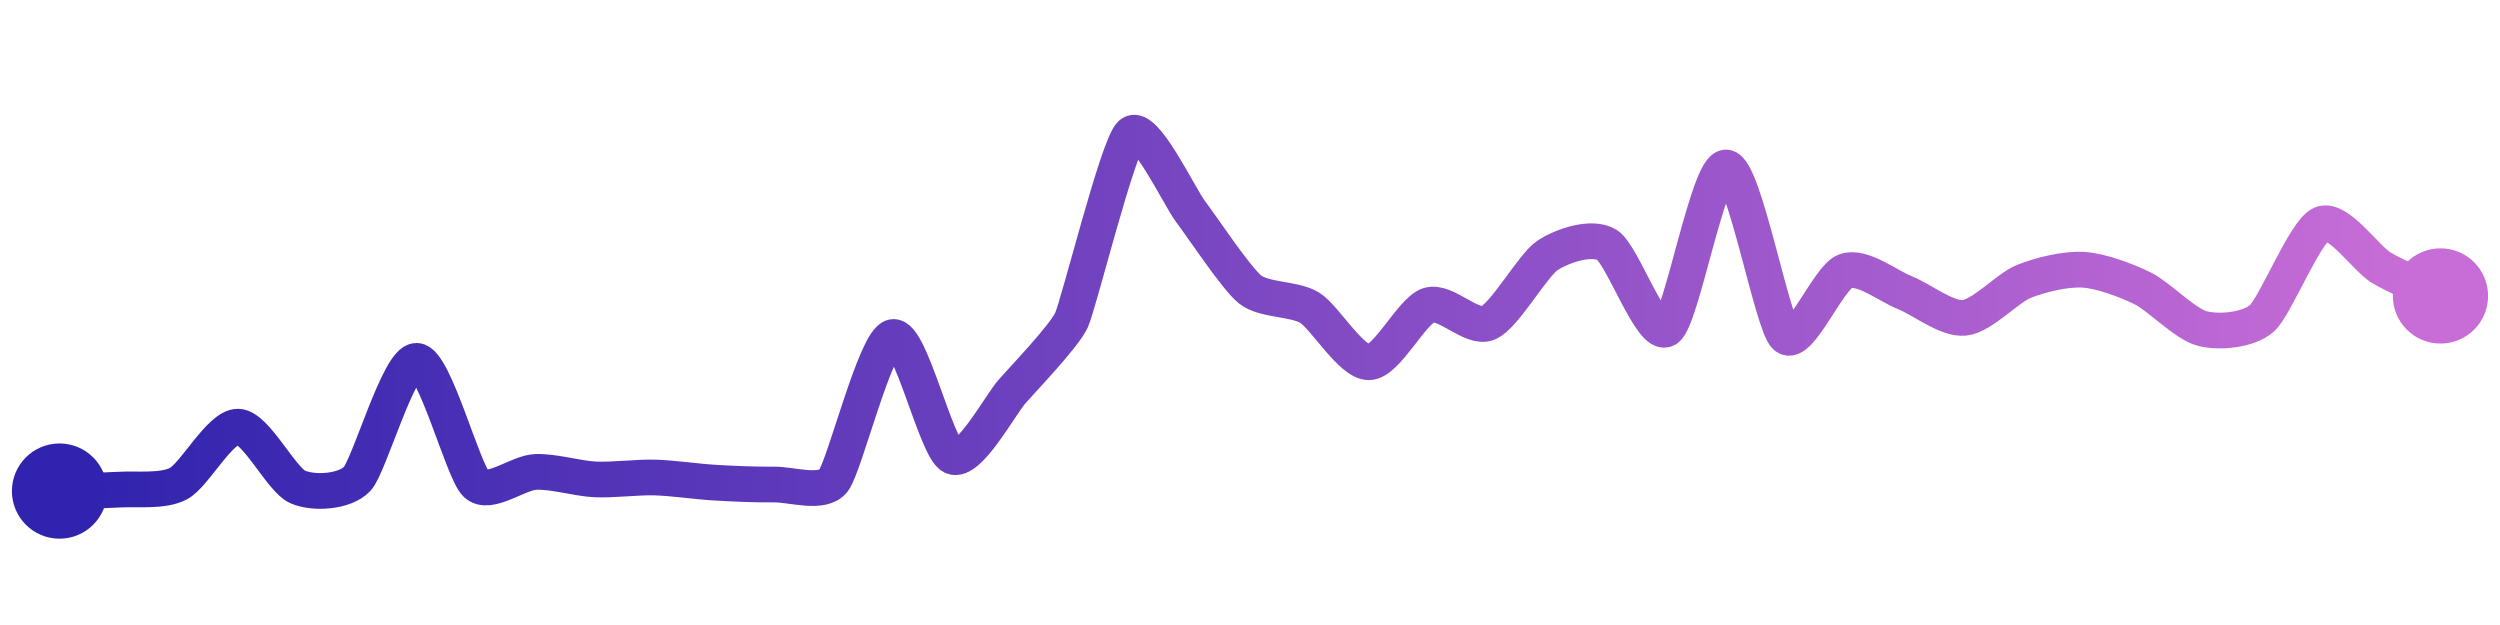 <svg width="200" height="50" viewBox="0 0 210 50" xmlns="http://www.w3.org/2000/svg">
    <defs>
        <linearGradient x1="0%" y1="0%" x2="100%" y2="0%" id="a">
            <stop stop-color="#3023AE" offset="0%"/>
            <stop stop-color="#C86DD7" offset="100%"/>
        </linearGradient>
    </defs>
    <path stroke="url(#a)"
          stroke-width="3"
          stroke-linejoin="round"
          stroke-linecap="round"
          d="M5 40 C 6.5 39.96, 8.5 39.97, 10 39.88 S 13.67 40.07, 15 39.37 S 18.5 34.55, 20 34.59 S 23.63 39.05, 25 39.65 S 28.97 40.07, 30 38.98 S 33.5 29, 35 29.06 S 38.9 38.39, 40 39.41 S 43.5 38.45, 45 38.39 S 48.5 38.95, 50 39.02 S 53.5 38.82, 55 38.86 S 58.5 39.2, 60 39.29 S 63.5 39.47, 65 39.45 S 69.06 40.31, 70 39.14 S 73.53 27.36, 75 27.06 S 78.64 36.47, 80 37.1 S 84.01 32.78, 85 31.65 S 89.37 27.01, 90 25.65 S 93.89 11.01, 95 10 S 99.09 15.32, 100 16.51 S 103.83 22.12, 105 23.06 S 108.72 23.81, 110 24.59 S 113.5 29.21, 115 29.18 S 118.58 24.86, 120 24.39 S 123.62 26.46, 125 25.88 S 128.75 21.02, 130 20.2 S 133.72 18.54, 135 19.33 S 138.74 27.21, 140 26.39 S 143.5 12.73, 145 12.82 S 148.87 26.03, 150 27.02 S 153.59 22.05, 155 21.53 S 158.6 22.78, 160 23.33 S 163.51 25.59, 165 25.45 S 168.61 22.95, 170 22.39 S 173.5 21.32, 175 21.41 S 178.66 22.32, 180 22.98 S 183.55 25.98, 185 26.35 S 188.87 26.48, 190 25.49 S 193.62 18.16, 195 17.57 S 198.72 20.44, 200 21.22 S 203.65 22.96, 205 23.61"
          fill="none"/>
    <circle r="4" cx="5" cy="40" fill="#3023AE"/>
    <circle r="4" cx="205" cy="23.61" fill="#C86DD7"/>      
</svg>